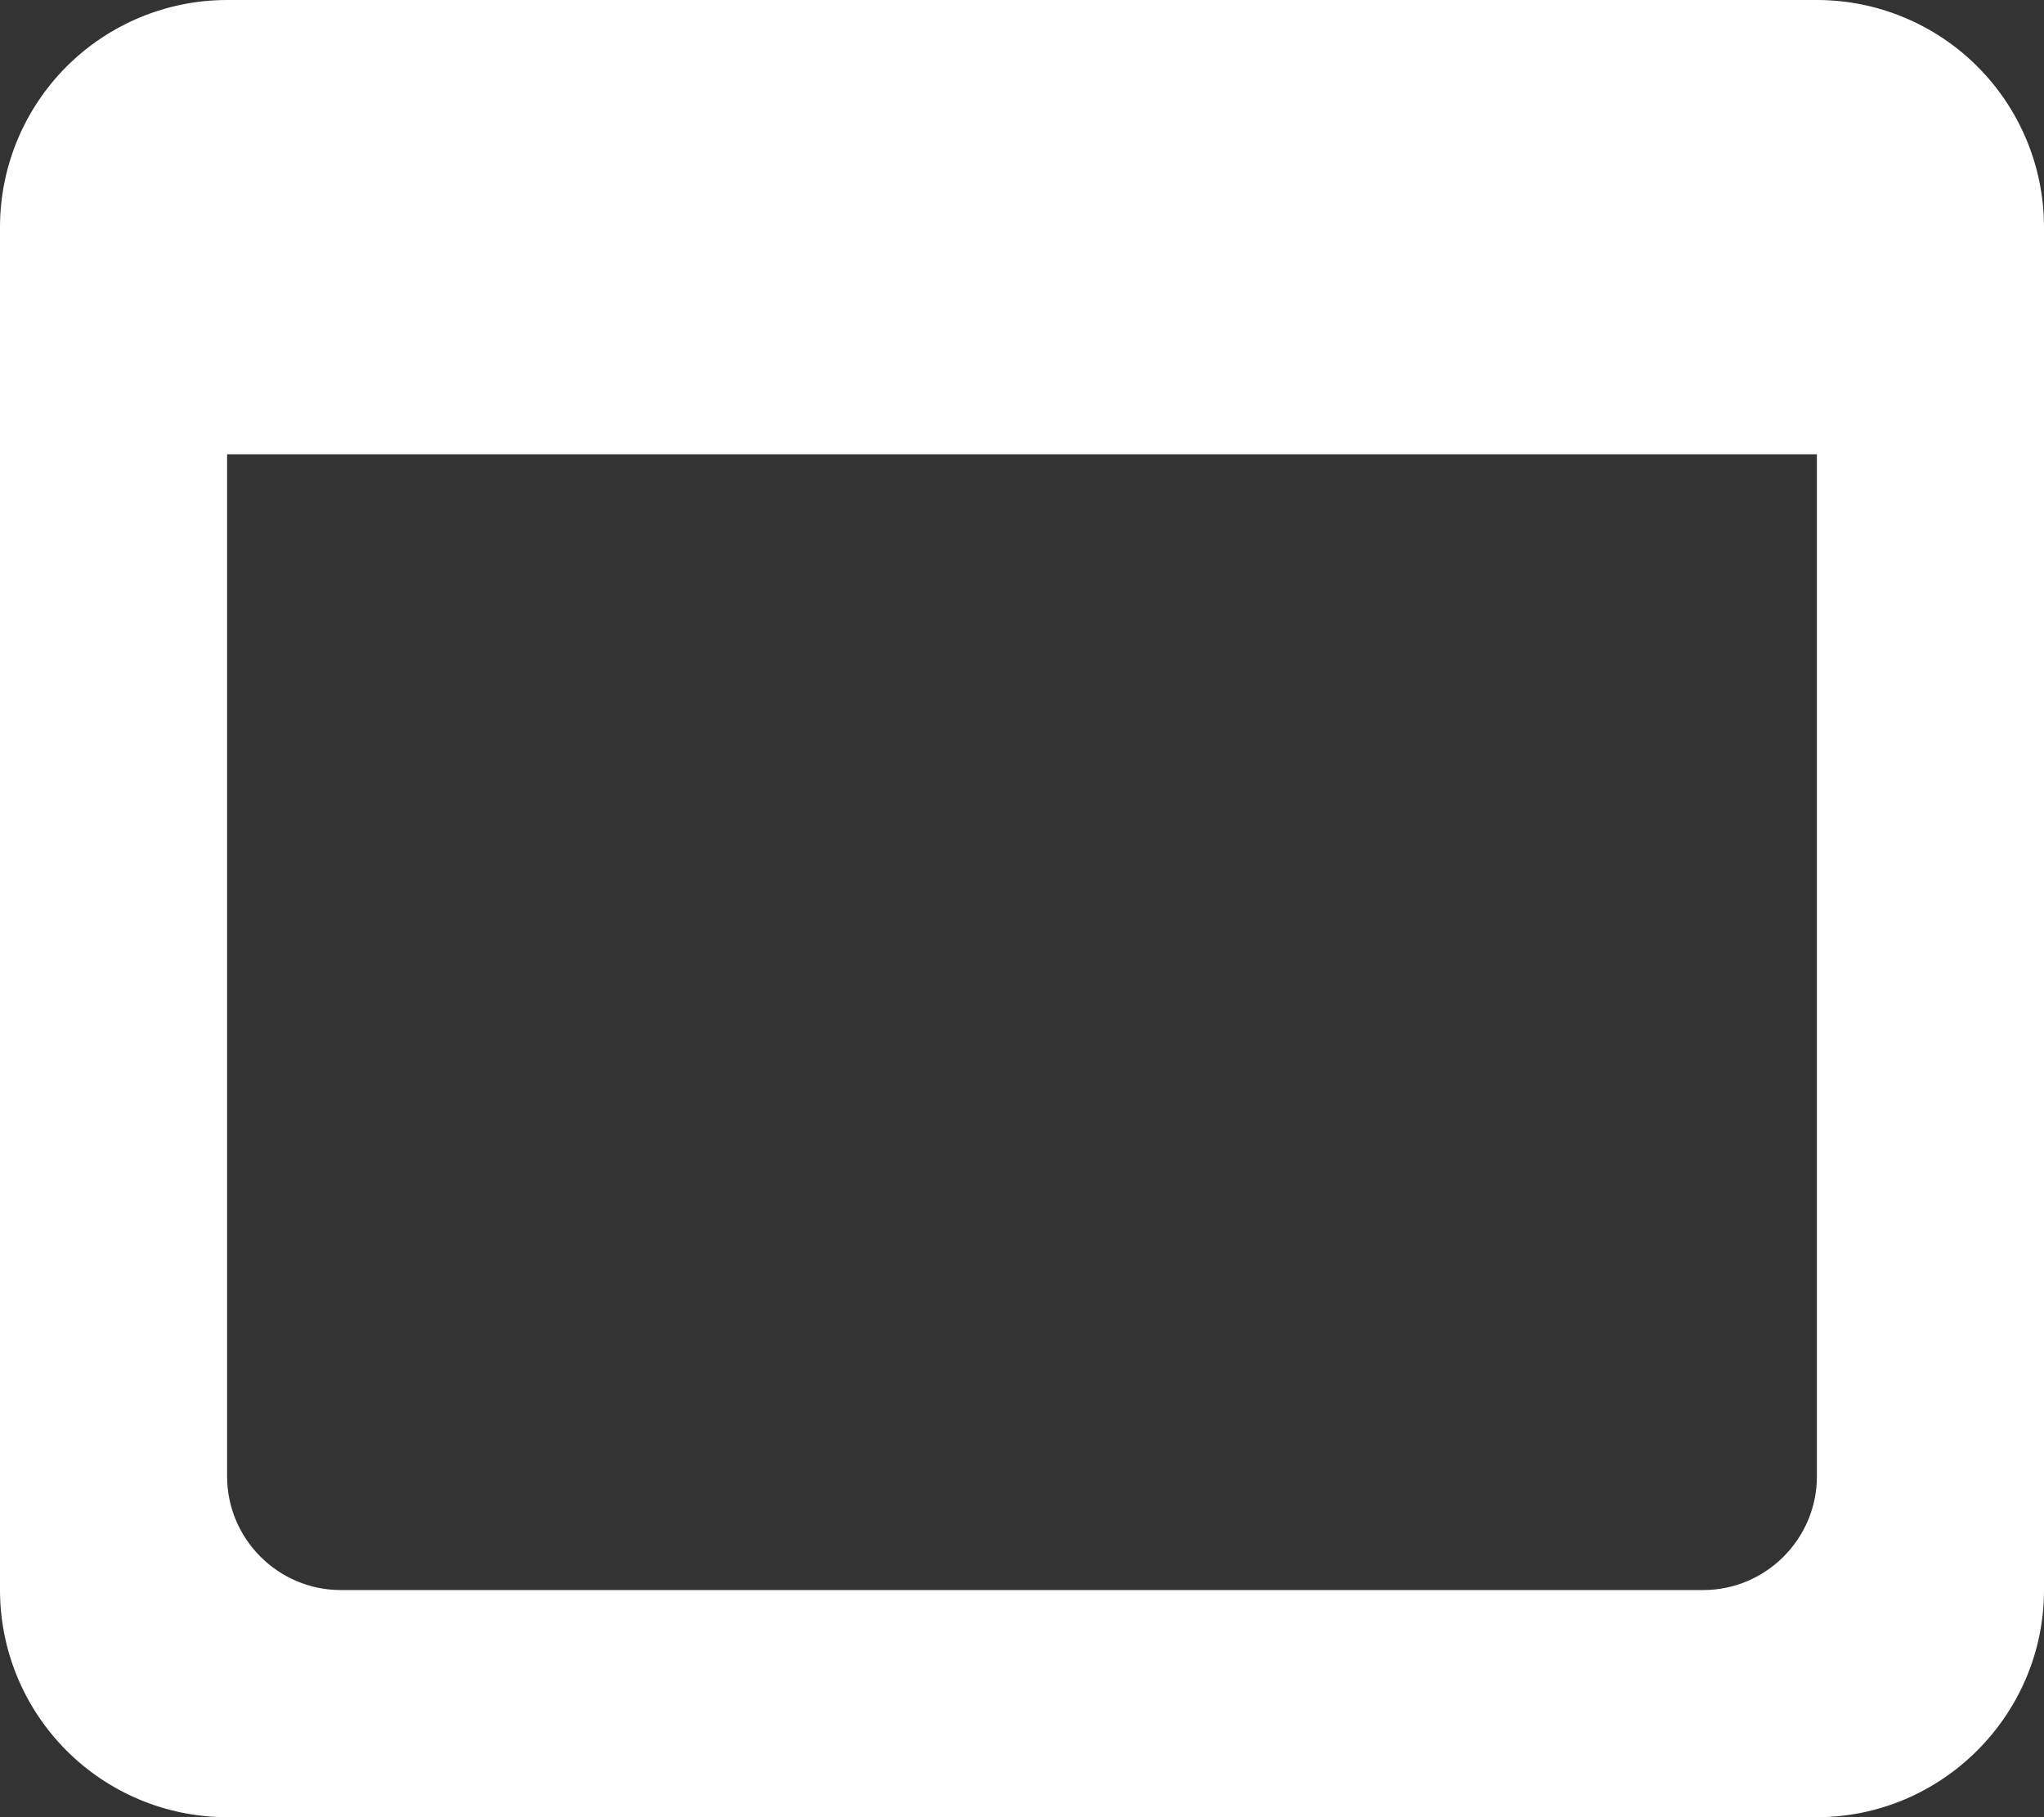 <svg width="18" height="16" viewBox="0 0 18 16" fill="none" xmlns="http://www.w3.org/2000/svg">
<rect x="0" y="0" width="18" height="16" fill="#333333" stroke="none"/>
<path d="M16 0H2C1.47 0 0.961 0.211 0.586 0.586C0.211 0.961 0 1.47 0 2V14C0 14.53 0.211 15.039 0.586 15.414C0.961 15.789 1.47 16 2 16H16C17.1 16 18 15.1 18 14V2C18 1.47 17.789 0.961 17.414 0.586C17.039 0.211 16.53 0 16 0ZM15 14H3C2.45 14 2 13.55 2 13V4H16V13C16 13.55 15.55 14 15 14Z" fill="white"/>
</svg>
